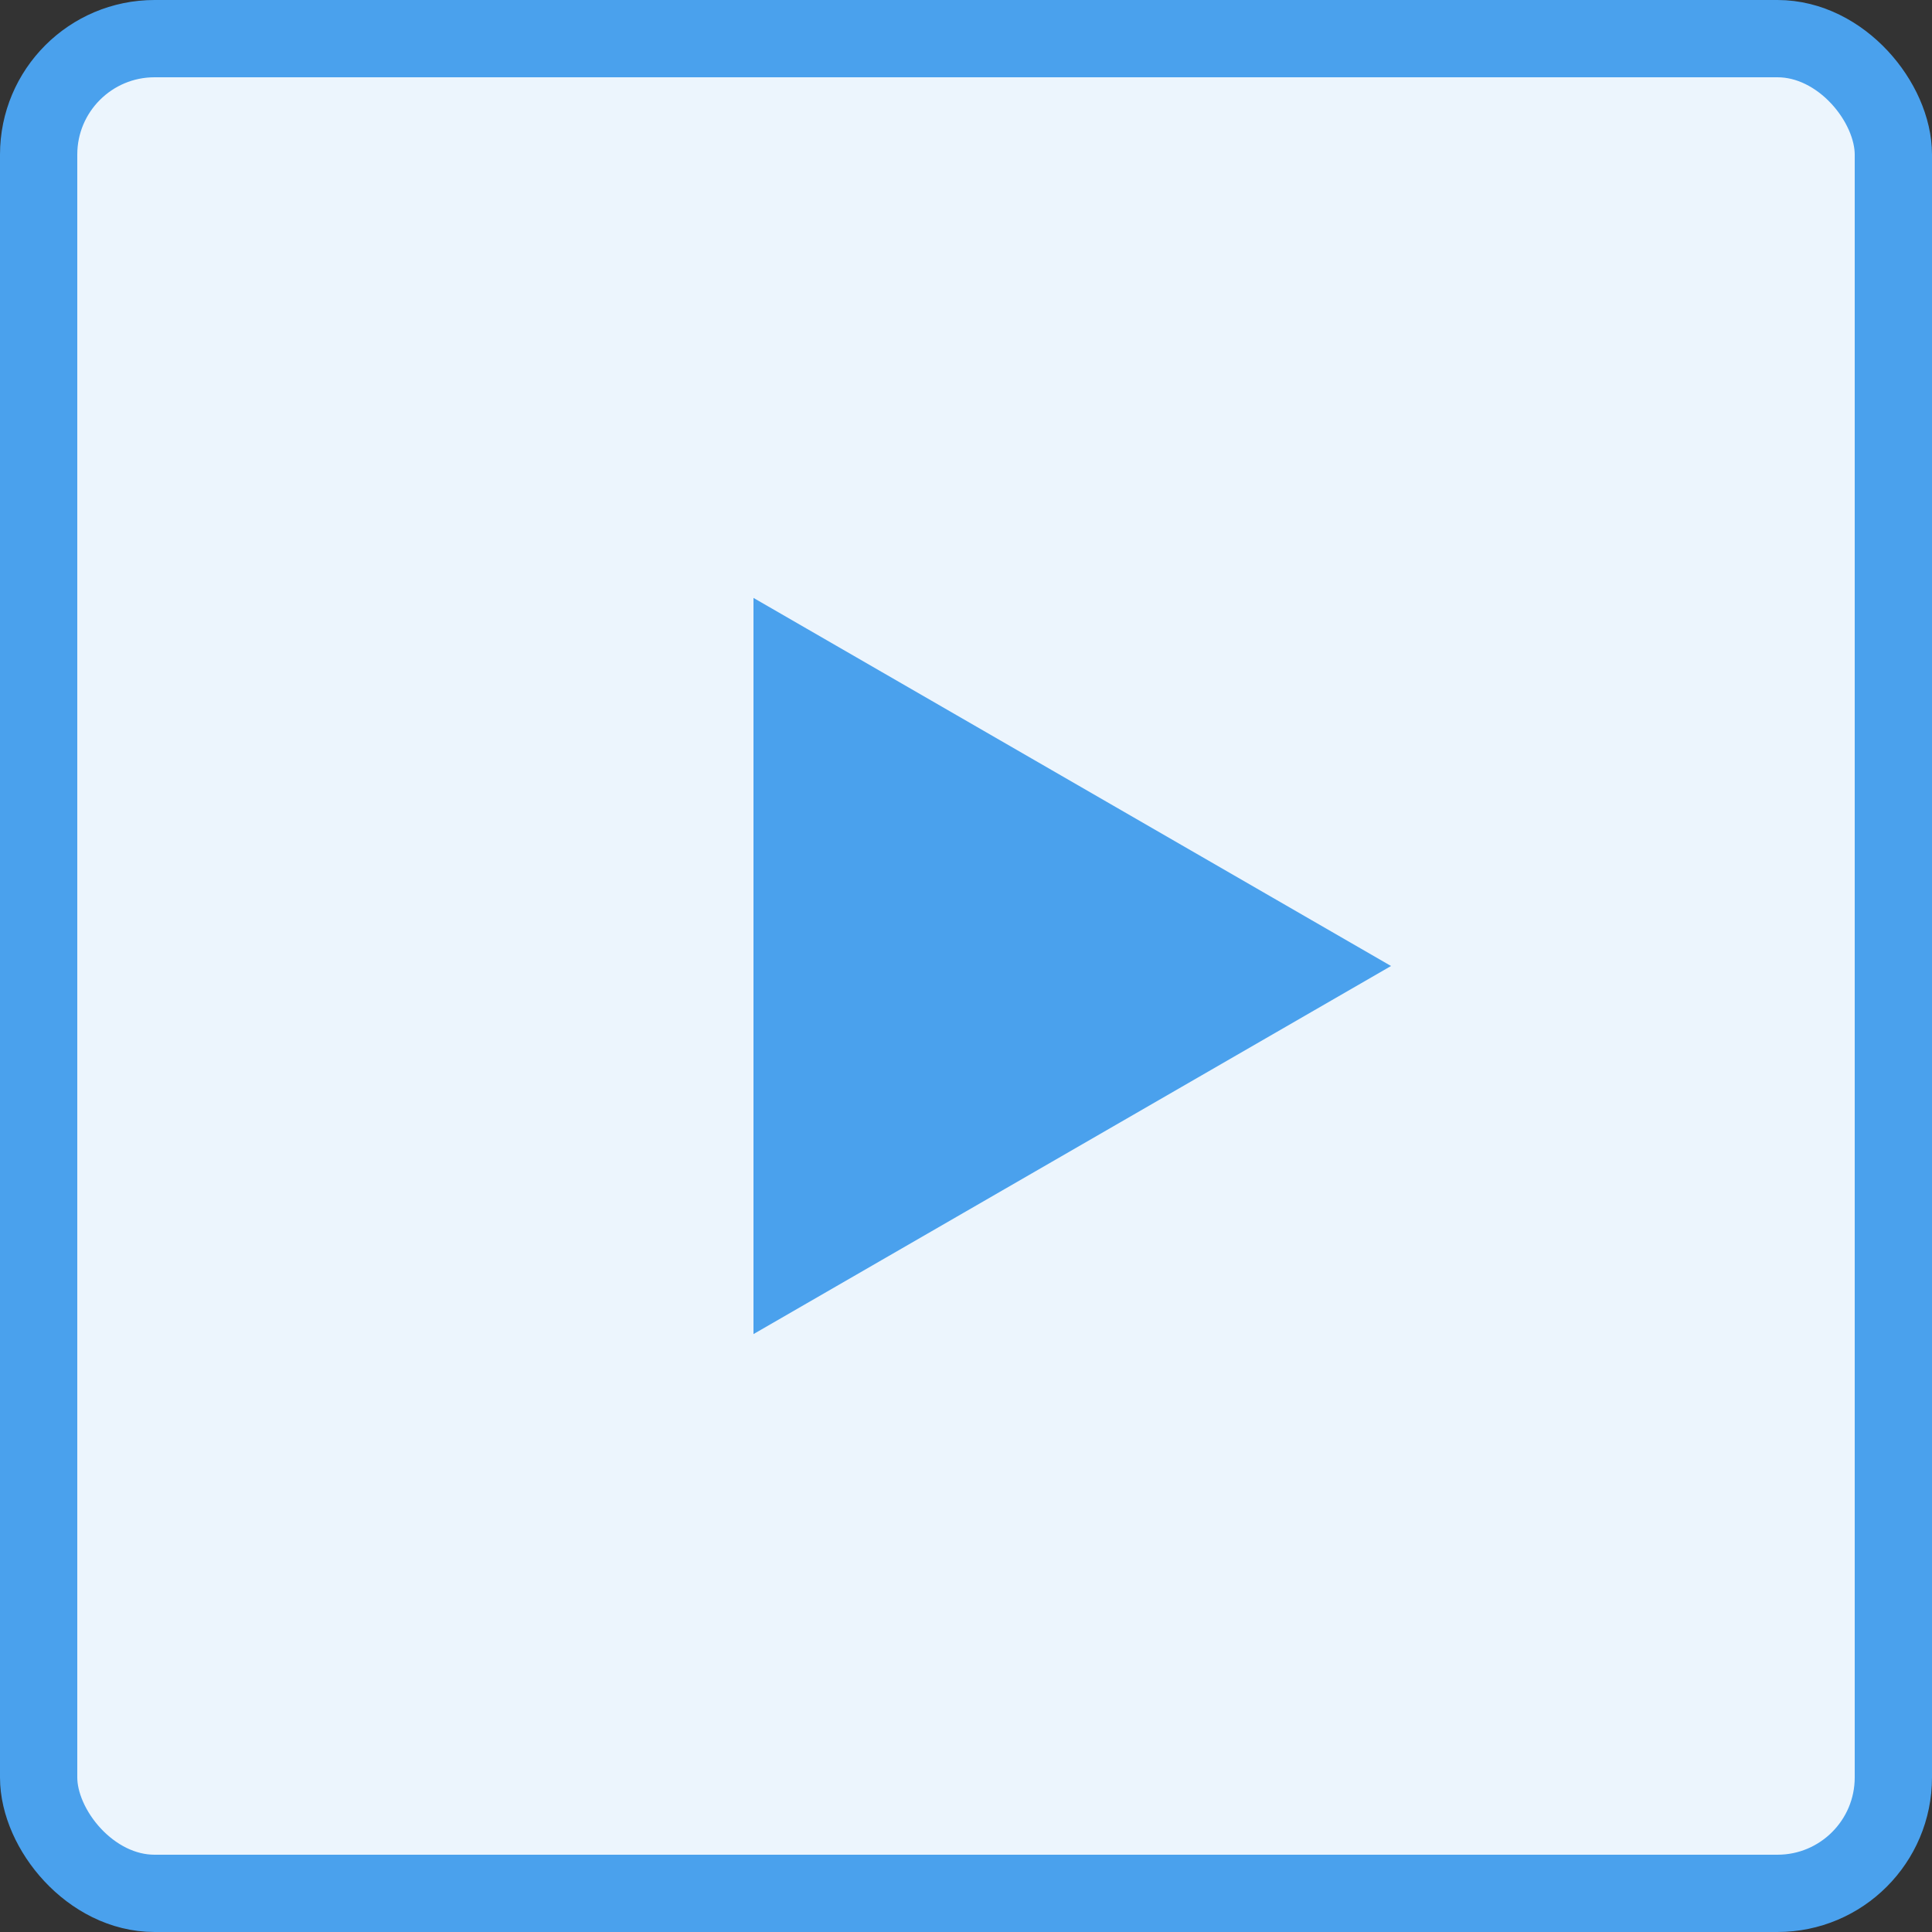 <svg width="25" height="25" viewBox="0 0 25 25" fill="none" xmlns="http://www.w3.org/2000/svg">
<rect x="0" y="0" width="25" height="25" fill="#333333" stroke="none"/>
<rect x="0.5" y="0.5" width="24" height="24" rx="1.5" fill="#ECF5FD" stroke="#4AA1ED"/>
<path d="M18 12.5L9.75 17.263L9.75 7.737L18 12.5Z" fill="#4AA1ED"/>
</svg>
